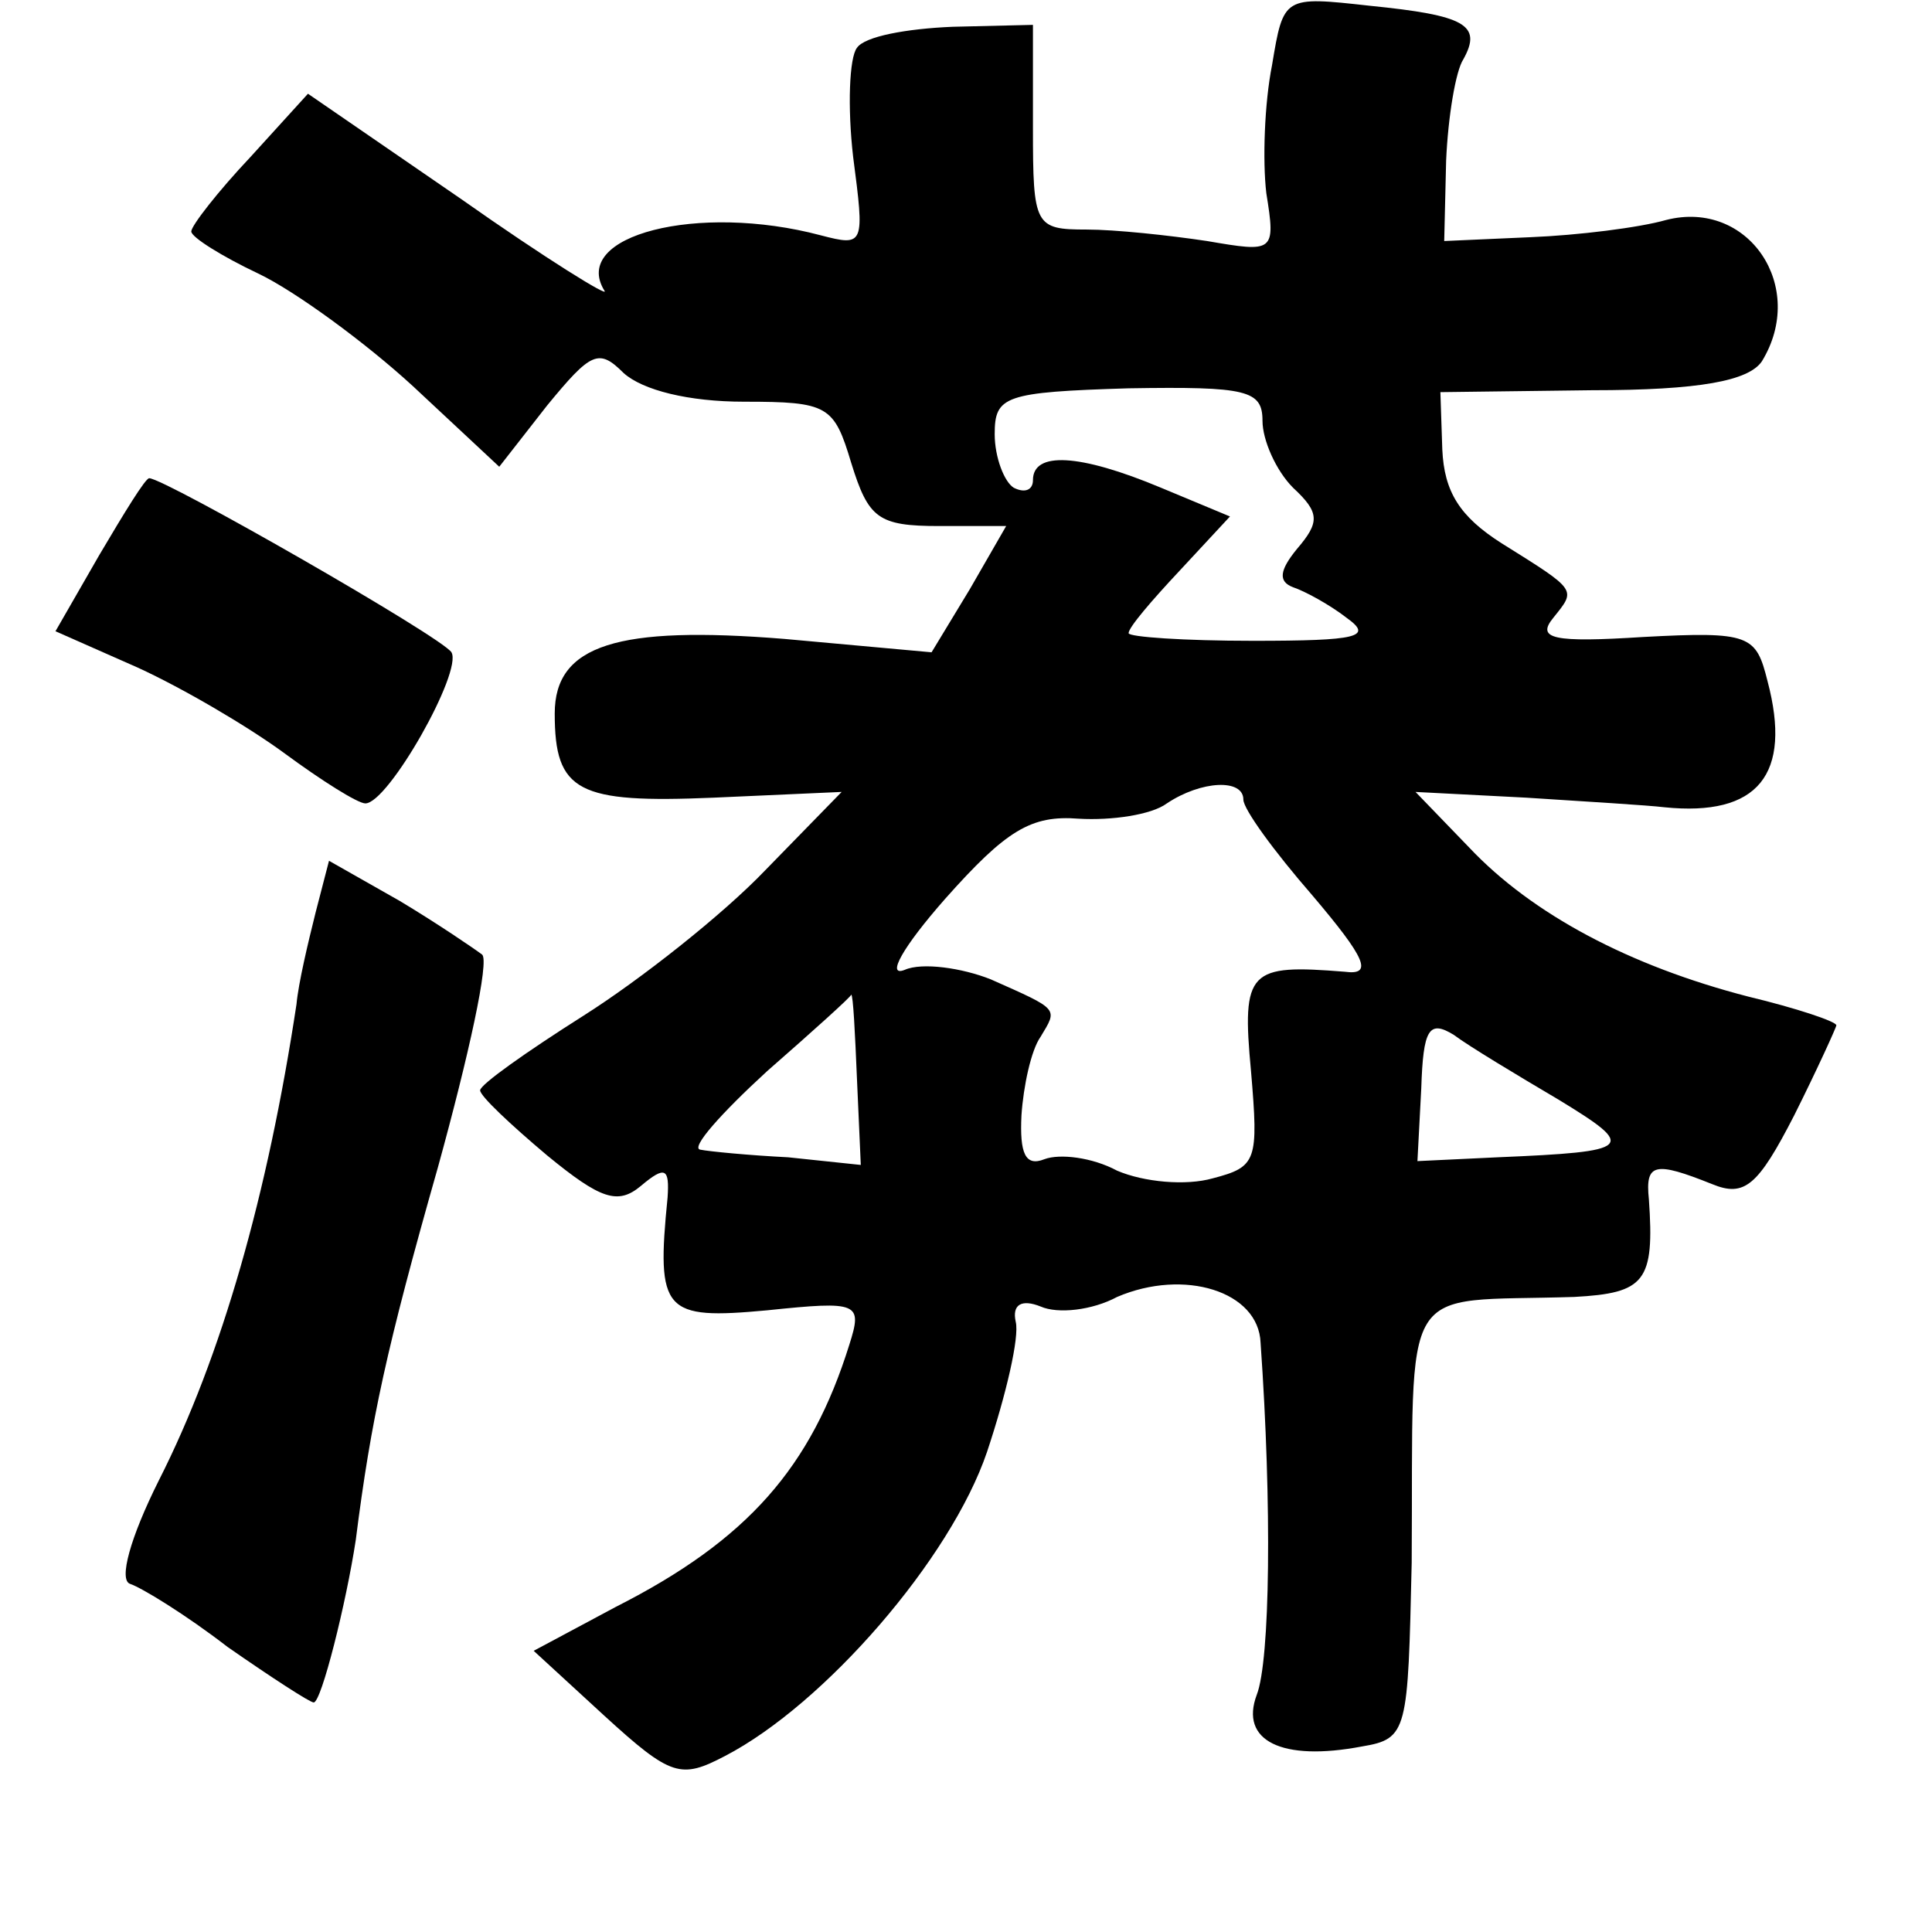 <?xml version="1.0" standalone="no"?>
<!DOCTYPE svg PUBLIC "-//W3C//DTD SVG 20010904//EN"
 "http://www.w3.org/TR/2001/REC-SVG-20010904/DTD/svg10.dtd">
<svg version="1.0" xmlns="http://www.w3.org/2000/svg"
 width="101pt" height="101pt" viewBox="0 0 101 101"
 preserveAspectRatio="xMidYMid meet">
<g transform="translate(0,101) scale(0.1,-0.1)"
fill="#000000" stroke="none">
<path d="M665 976 c-4 -20 -5 -50 -3 -67 5 -31 4 -31 -31 -25 -20 3 -48 6 -63
6 -27 0 -28 2 -28 53 l0 54 -42 -1 c-24 -1 -46 -5 -50 -11 -4 -5 -5 -31 -2
-57 6 -46 6 -47 -17 -41 -64 17 -131 0 -113 -29 3 -4 -31 17 -75 48 l-80 55
-30 -33 c-17 -18 -31 -36 -31 -39 0 -3 16 -13 35 -22 19 -9 56 -36 81 -59 l45
-42 25 32 c23 28 27 30 40 17 10 -9 34 -15 63 -15 44 0 47 -2 56 -32 9 -29 14
-33 46 -33 l35 0 -19 -33 -20 -33 -77 7 c-87 7 -120 -3 -120 -39 0 -41 12 -47
83 -44 l67 3 -40 -41 c-22 -23 -65 -57 -95 -76 -30 -19 -54 -36 -54 -39 0 -3
16 -18 35 -34 28 -23 37 -26 49 -16 13 11 15 9 14 -6 -6 -60 -2 -64 52 -59 48
5 50 4 43 -18 -20 -64 -53 -102 -122 -137 l-43 -23 37 -34 c35 -32 40 -33 63
-21 52 27 118 103 137 159 10 30 17 60 15 68 -2 9 3 12 13 8 9 -4 27 -2 40 5
35 15 74 3 75 -24 6 -85 5 -166 -2 -184 -9 -24 13 -35 55 -27 24 4 24 8 26 96
1 151 -8 136 85 139 37 2 42 8 39 51 -2 19 3 20 33 8 17 -7 24 -1 43 36 12 24
22 46 22 47 0 2 -21 9 -46 15 -62 16 -113 43 -146 78 l-28 29 58 -3 c31 -2 64
-4 72 -5 49 -5 67 17 54 66 -6 24 -9 26 -65 23 -47 -3 -56 -1 -47 10 12 15 13
14 -27 39 -22 14 -30 27 -31 49 l-1 30 79 1 c57 0 82 5 89 15 24 39 -7 85 -50
74 -14 -4 -46 -8 -71 -9 l-45 -2 1 42 c1 23 5 47 9 53 10 18 1 23 -49 28 -45
5 -45 5 -51 -31z m-5 -186 c0 -10 7 -26 16 -35 14 -13 14 -18 2 -32 -9 -11
-10 -17 -2 -20 6 -2 19 -9 28 -16 14 -10 6 -12 -49 -12 -36 0 -65 2 -65 4 0 3
12 17 27 33 l26 28 -36 15 c-43 18 -67 19 -67 4 0 -5 -4 -7 -10 -4 -5 3 -10
16 -10 28 0 20 5 22 70 24 62 1 70 -1 70 -17z m-10 -198 c0 -5 16 -27 36 -50
28 -33 32 -42 17 -40 -50 4 -54 1 -49 -52 4 -47 3 -50 -20 -56 -14 -4 -36 -2
-50 4 -13 7 -30 9 -38 6 -10 -4 -13 3 -12 23 1 15 5 34 10 41 9 15 10 14 -26
30 -15 6 -36 9 -45 5 -10 -4 -1 12 21 37 32 36 45 44 70 42 17 -1 38 2 46 8
18 12 40 13 40 2z m-202 -146 l2 -45 -38 4 c-20 1 -41 3 -46 4 -5 1 11 19 35
41 24 21 44 39 44 40 1 0 2 -20 3 -44z m367 -11 c41 -25 39 -27 -32 -30 l-42
-2 2 38 c1 31 4 36 17 28 8 -6 33 -21 55 -34z"/>
<path d="M52 720 l-23 -40 43 -19 c24 -11 58 -31 77 -45 19 -14 38 -26 42 -26
12 0 51 69 45 79 -5 8 -150 91 -158 91 -2 0 -13 -18 -26 -40z"/>
<path d="M165 533 c-4 -16 -9 -37 -10 -48 -15 -99 -39 -184 -72 -249 -15 -30
-21 -52 -15 -54 6 -2 29 -16 51 -33 23 -16 43 -29 45 -29 4 0 17 52 22 85 8
63 16 100 43 195 16 58 27 108 23 111 -4 3 -23 16 -43 28 l-37 21 -7 -27z"/>
</g>
</svg>
